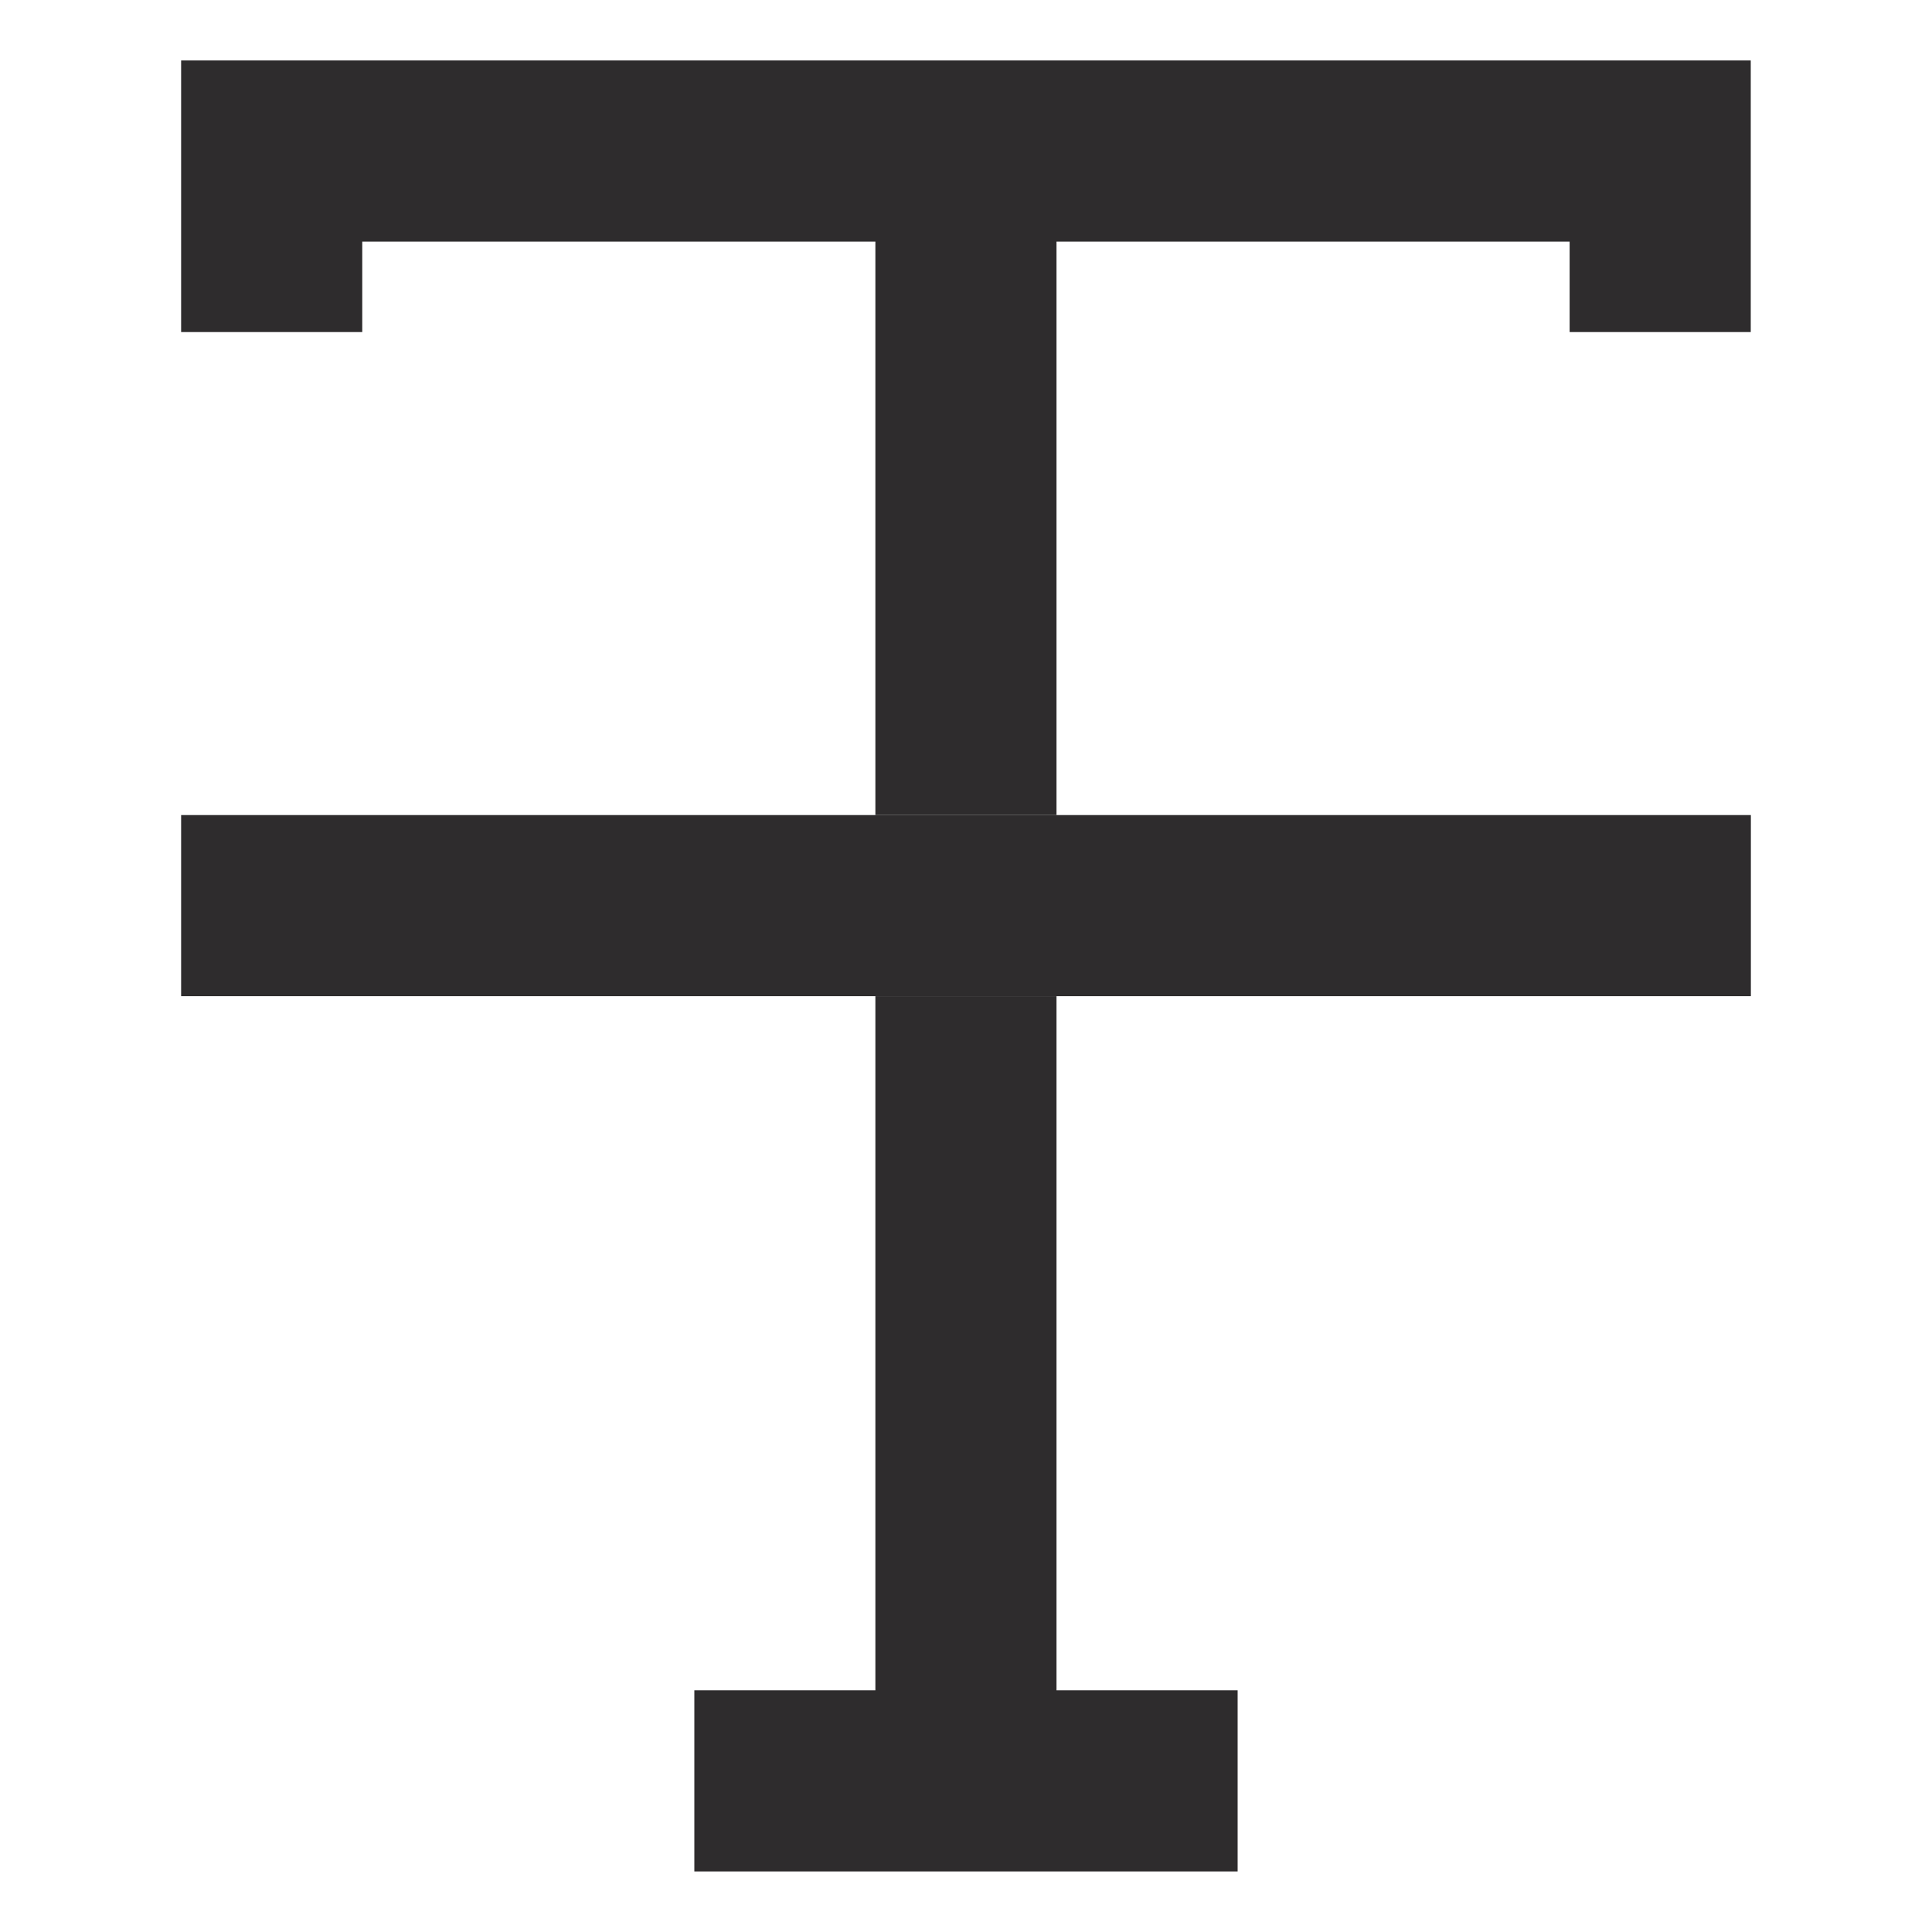 <svg viewBox="0 0 64 64" xmlns="http://www.w3.org/2000/svg"><g fill="#2e2c2d"><path d="m34.998 27v-18.997h16.998v2.997h6v-8.997h-51.996v8.997h6v-2.997h16.998v18.997m0 6v22.994h-5.997v6h17.997v-6h-6v-22.994"/><path d="m6 27h52v6h-52z"/></g></svg>